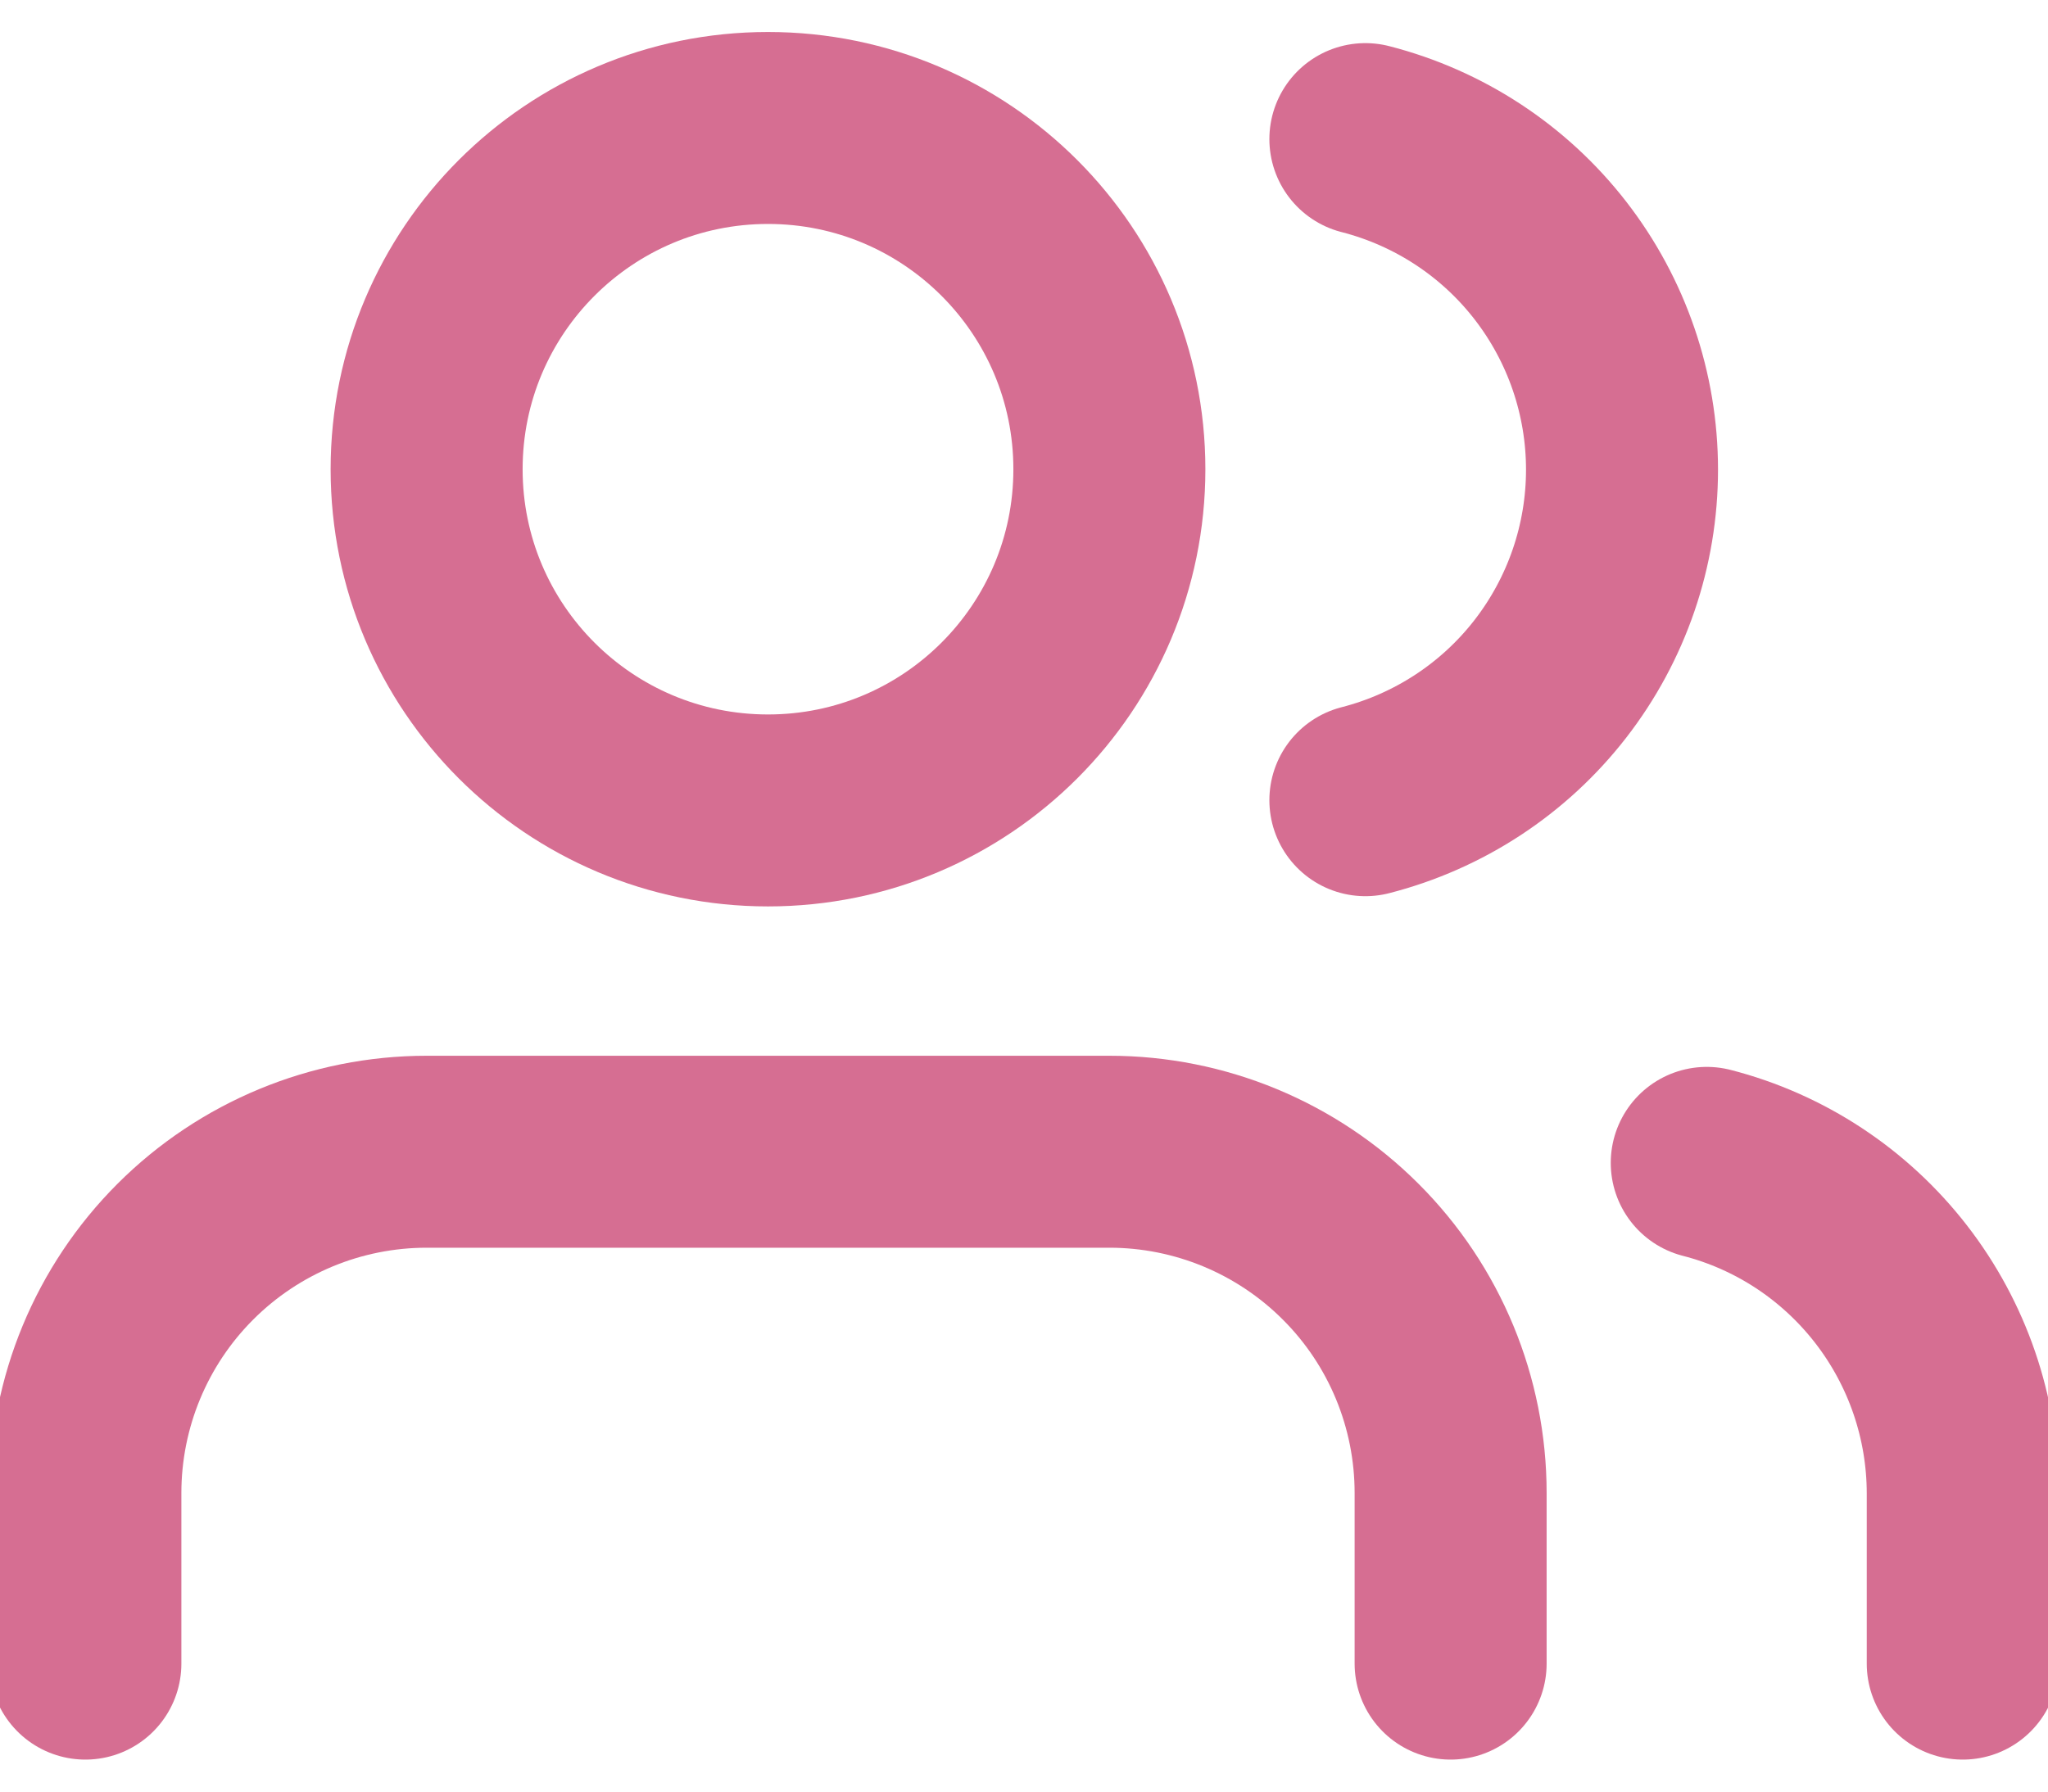<svg width="16" height="14" viewBox="0 0 16 14" fill="none" xmlns="http://www.w3.org/2000/svg">
<path d="M11.333 13V11.667C11.333 10.959 11.053 10.281 10.552 9.781C10.052 9.281 9.374 9 8.667 9H3.333C2.626 9 1.948 9.281 1.448 9.781C0.948 10.281 0.667 10.959 0.667 11.667V13" stroke="#D66E92" stroke-width="1.5" stroke-linecap="round" stroke-linejoin="round"/>
<path d="M6 6.333C7.473 6.333 8.667 5.139 8.667 3.667C8.667 2.194 7.473 1 6 1C4.527 1 3.333 2.194 3.333 3.667C3.333 5.139 4.527 6.333 6 6.333Z" stroke="#D66E92" stroke-width="1.5" stroke-linecap="round" stroke-linejoin="round"/>
<path d="M15.334 13V11.667C15.333 11.076 15.136 10.502 14.774 10.035C14.412 9.568 13.906 9.234 13.334 9.087" stroke="#D66E92" stroke-width="1.5" stroke-linecap="round" stroke-linejoin="round"/>
<path d="M10.667 1.087C11.24 1.234 11.749 1.567 12.112 2.035C12.475 2.503 12.672 3.078 12.672 3.67C12.672 4.262 12.475 4.837 12.112 5.305C11.749 5.773 11.24 6.106 10.667 6.253" stroke="#D66E92" stroke-width="1.5" stroke-linecap="round" stroke-linejoin="round"/>
</svg>
